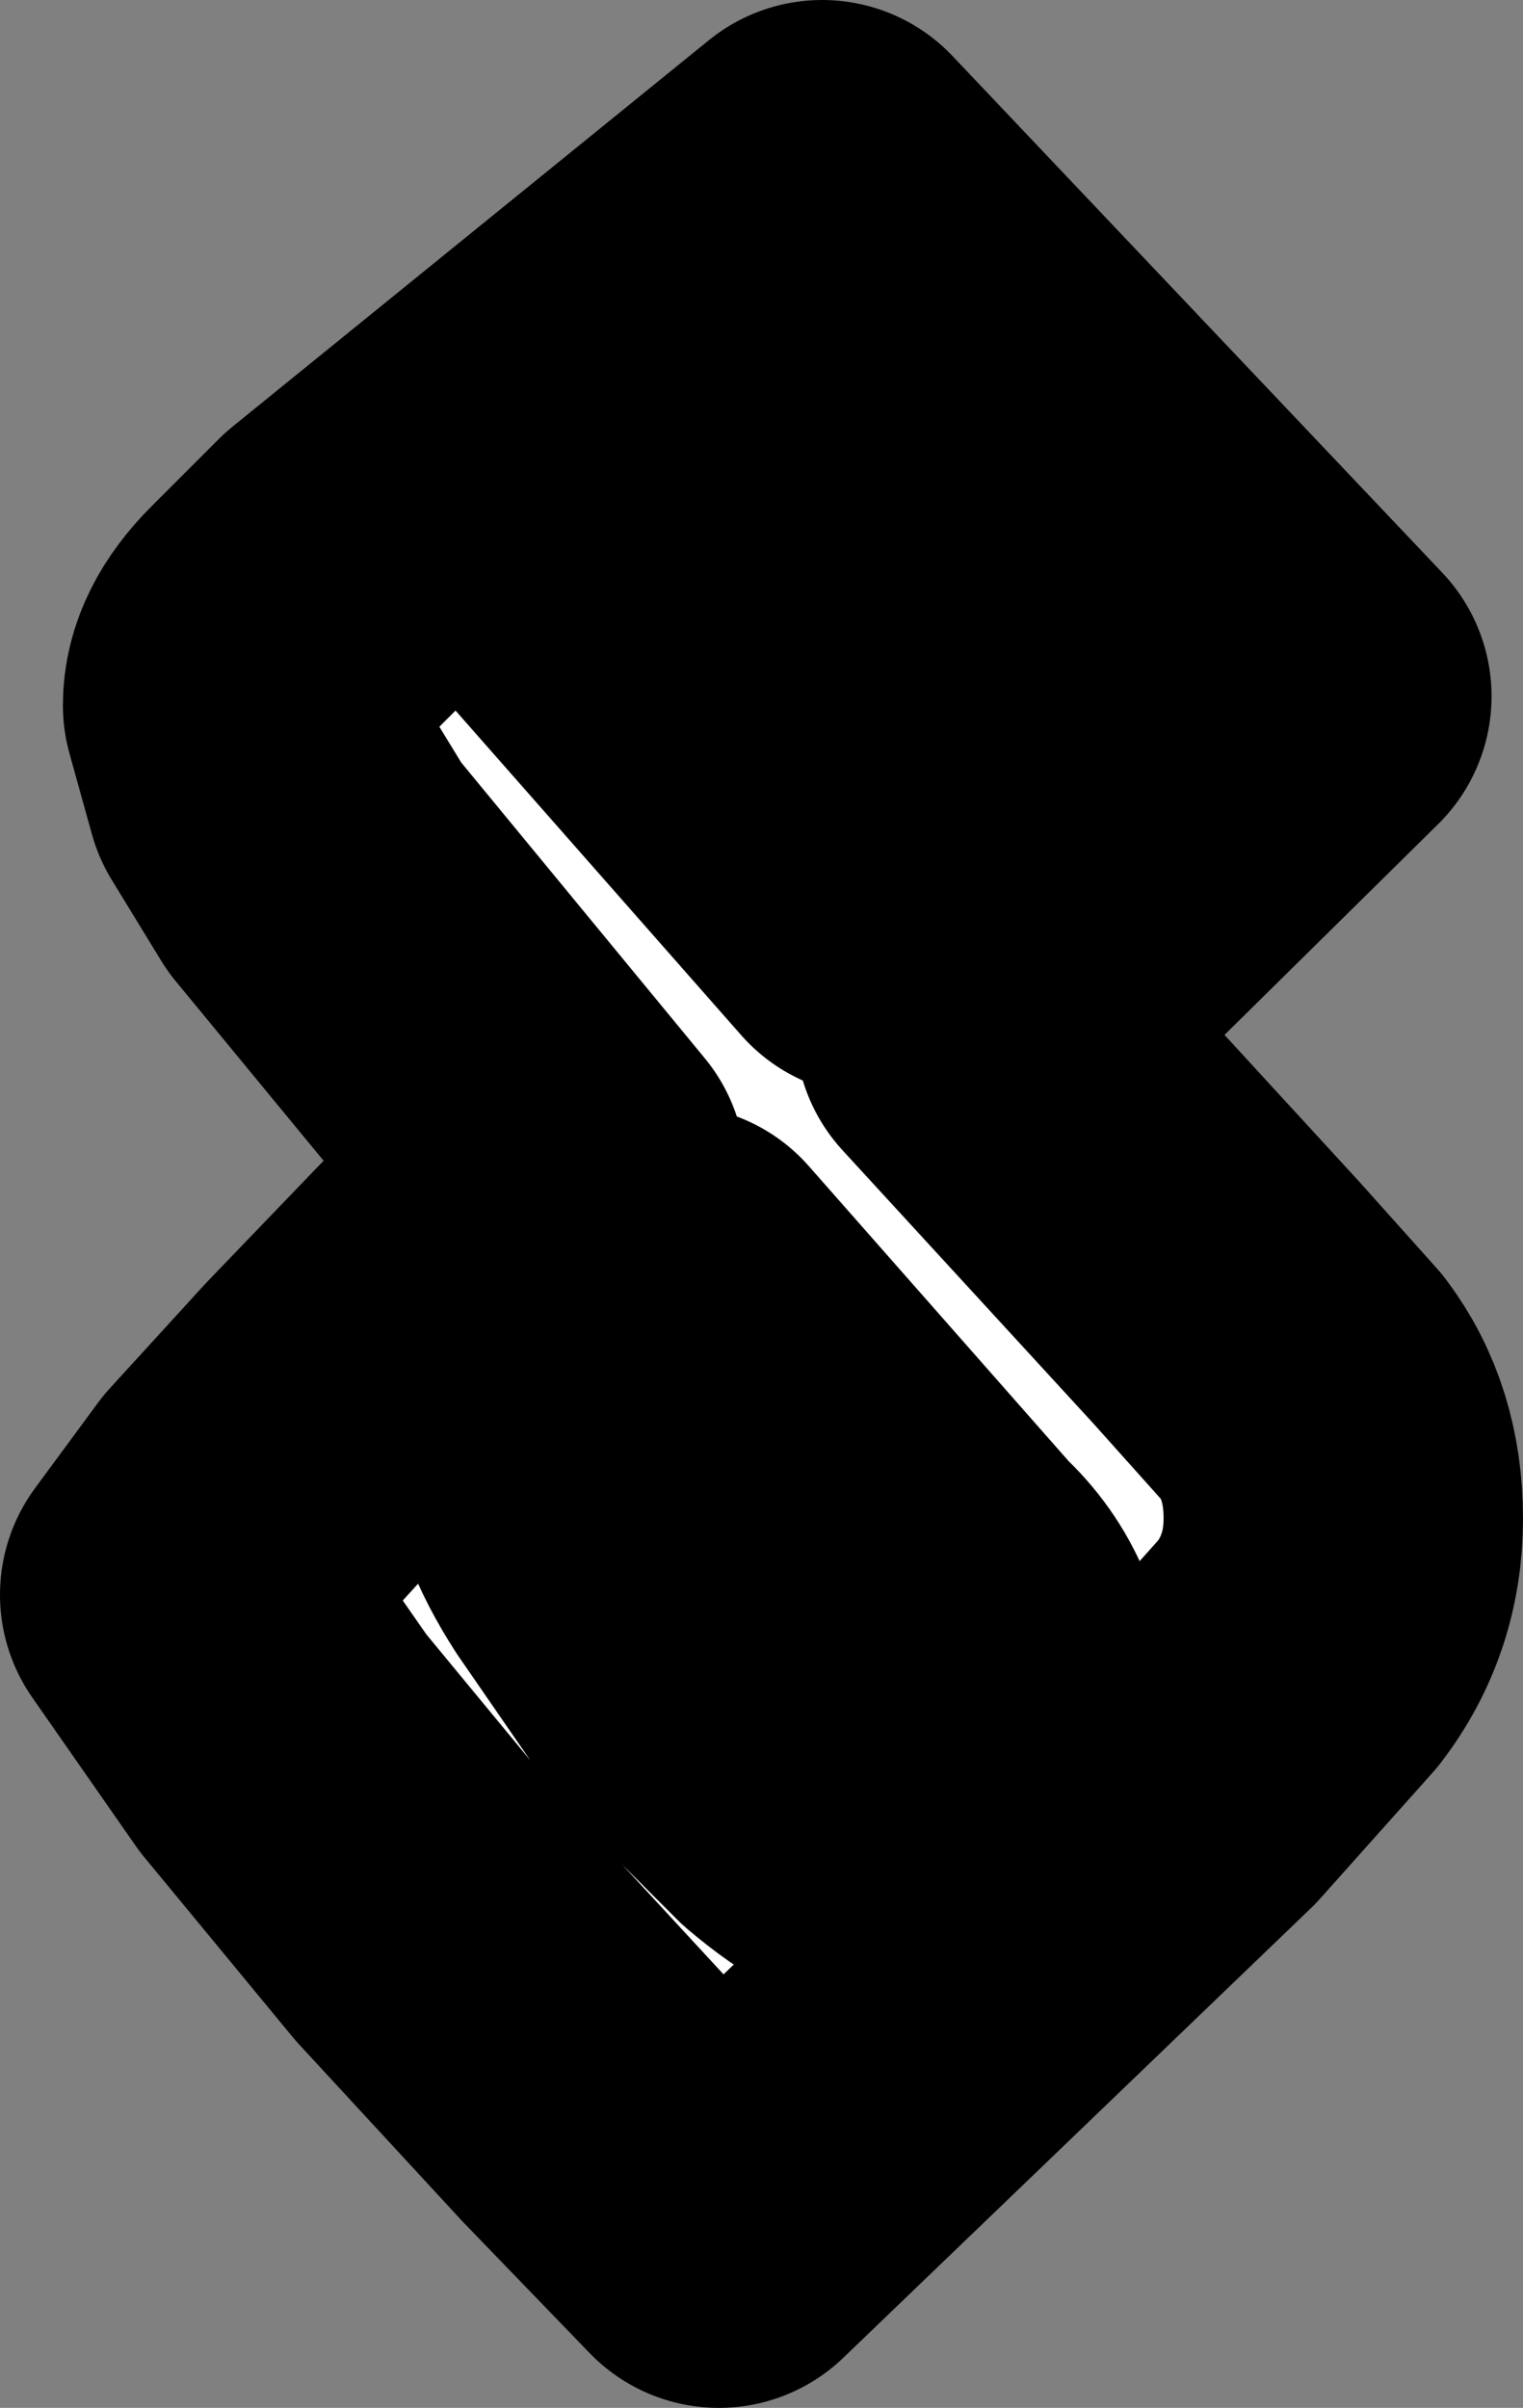 <?xml version="1.0" encoding="UTF-8" standalone="no"?>
<svg xmlns:xlink="http://www.w3.org/1999/xlink" height="26.8px" width="16.95px" xmlns="http://www.w3.org/2000/svg">
  <rect width="100%" height="100%" fill="#808080" stroke="none"/>
  <g transform="matrix(1.0, 0.0, 0.0, 1.0, -60.9, 4.9)">
    <path d="M70.9 3.6 L69.9 2.4 68.85 1.35 Q68.3 0.9 68.15 0.9 L67.8 1.0 67.55 1.25 67.35 1.55 70.65 5.3 71.15 4.85 71.35 4.4 70.9 3.6 M71.75 6.55 L74.55 9.6 75.4 10.55 Q75.85 11.15 75.85 12.0 75.85 12.85 75.35 13.5 L74.1 14.9 68.9 19.9 67.5 18.45 65.7 16.5 64.05 14.5 62.9 12.85 63.6 11.9 64.65 10.75 65.9 9.45 67.2 8.15 64.4 4.75 63.85 3.85 63.6 2.95 Q63.6 2.55 64.0 2.15 L64.75 1.4 70.05 -2.9 75.5 2.85 71.75 6.55 M67.65 12.4 L68.65 13.85 69.85 15.05 Q70.5 15.6 70.9 15.6 L71.6 15.15 71.95 14.2 Q71.95 13.3 71.35 12.75 L68.4 9.4 67.6 10.3 Q67.2 10.75 67.2 11.2 67.2 11.7 67.65 12.4" fill="#ffffff" fill-rule="evenodd" stroke="none"/>
    <path d="M70.9 3.6 L69.9 2.4 68.85 1.35 Q68.3 0.9 68.15 0.9 L67.8 1.0 67.55 1.25 67.35 1.55 70.65 5.3 71.15 4.85 71.35 4.4 70.9 3.6 M71.75 6.55 L74.55 9.6 75.4 10.55 Q75.85 11.15 75.85 12.0 75.85 12.85 75.35 13.5 L74.1 14.9 68.9 19.9 67.5 18.45 65.7 16.5 64.05 14.5 62.9 12.85 63.6 11.9 64.65 10.75 65.9 9.45 67.2 8.15 64.4 4.75 63.85 3.85 63.6 2.95 Q63.6 2.55 64.0 2.15 L64.75 1.4 70.05 -2.9 75.5 2.85 71.75 6.55 M67.65 12.4 L68.65 13.85 69.85 15.05 Q70.5 15.6 70.9 15.6 L71.6 15.15 71.95 14.2 Q71.95 13.3 71.35 12.75 L68.4 9.4 67.6 10.3 Q67.2 10.75 67.2 11.2 67.2 11.7 67.65 12.4" fill="none" stroke="#000000" stroke-linecap="round" stroke-linejoin="round" stroke-width="4.0"/>
  </g>
</svg>

